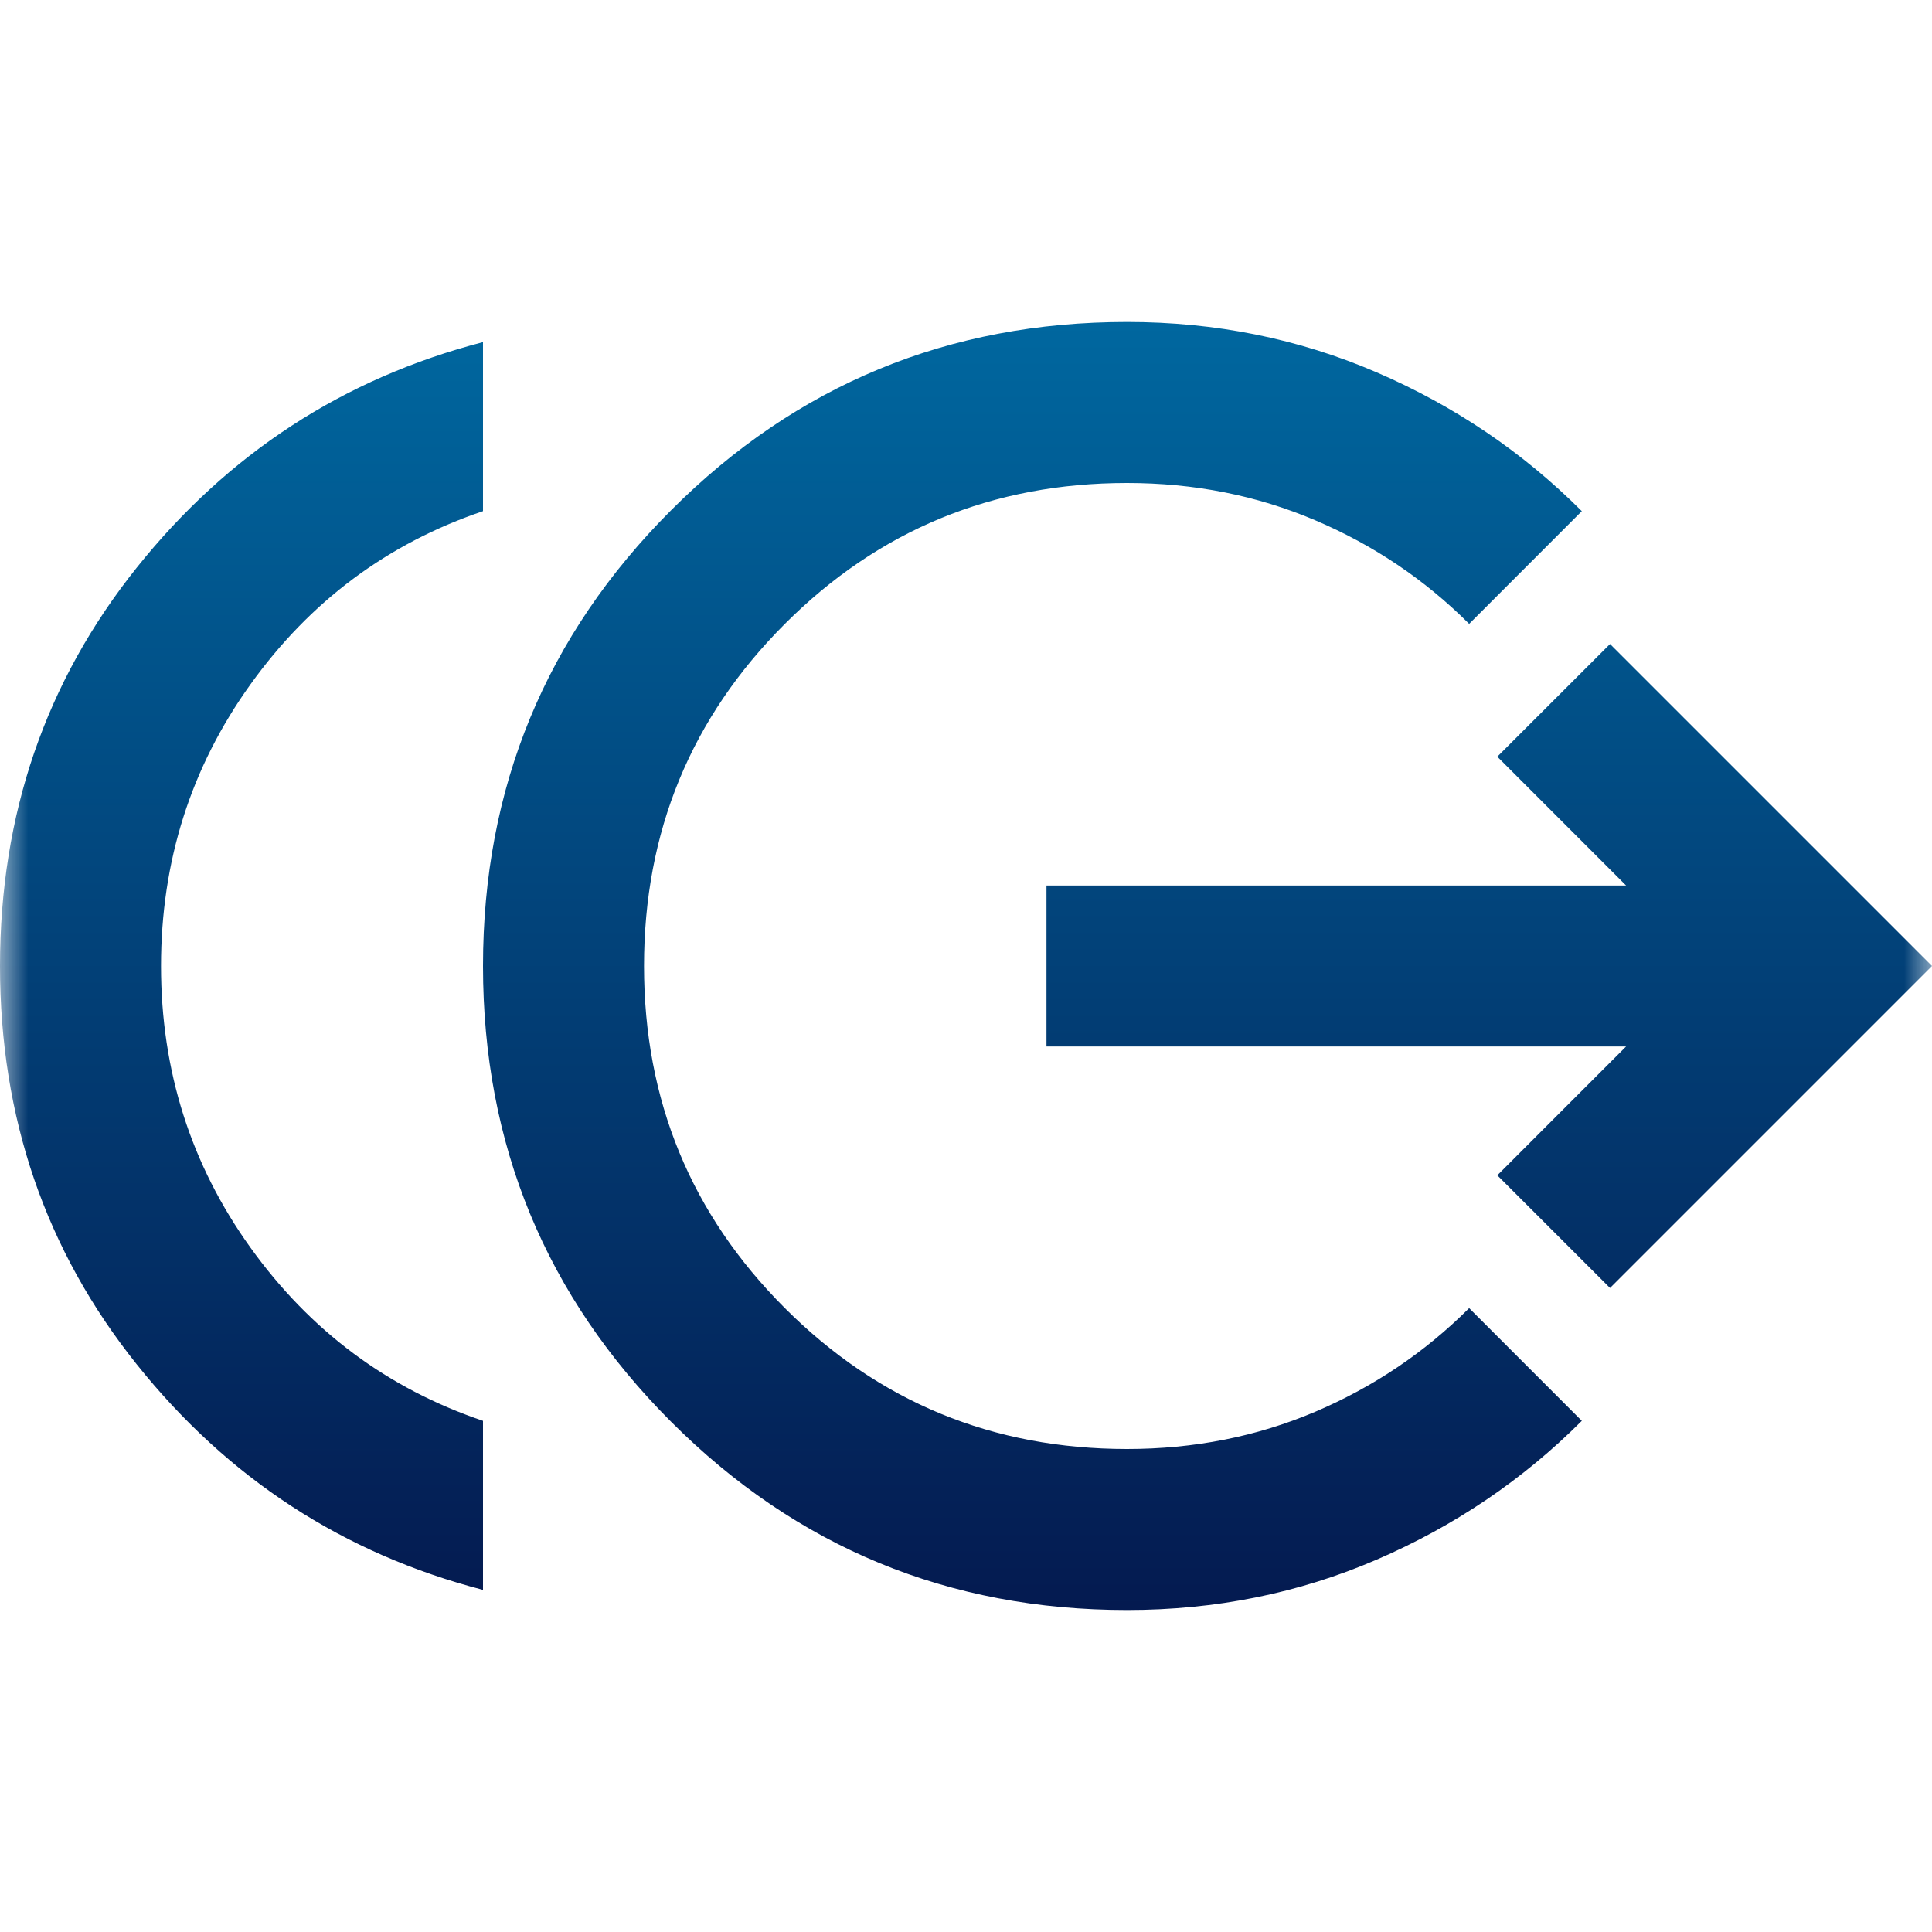 <svg width="35" height="35" viewBox="0 0 35 35" fill="none" xmlns="http://www.w3.org/2000/svg">
<g id="send_money">
<mask id="mask0_781_2365" style="mask-type:alpha" maskUnits="userSpaceOnUse" x="0" y="0" width="35" height="35">
<rect id="Bounding box" width="35" height="35" fill="#D9D9D9"/>
</mask>
<g mask="url(#mask0_781_2365)">
<path id="send_money_2" d="M8.75 28.802C6.222 28.146 4.132 26.785 2.479 24.719C0.826 22.653 0 20.247 0 17.5C0 14.754 0.826 12.347 2.479 10.281C4.132 8.215 6.222 6.854 8.75 6.198V9.26C7.024 9.844 5.621 10.889 4.539 12.396C3.457 13.903 2.917 15.604 2.917 17.5C2.917 19.396 3.457 21.097 4.539 22.604C5.621 24.111 7.024 25.156 8.75 25.74V28.802ZM20.417 29.167C17.184 29.167 14.431 28.03 12.159 25.758C9.886 23.485 8.75 20.733 8.75 17.5C8.75 14.267 9.886 11.515 12.159 9.242C14.431 6.97 17.184 5.833 20.417 5.833C22.021 5.833 23.528 6.137 24.938 6.745C26.347 7.352 27.587 8.191 28.656 9.26L26.615 11.302C25.812 10.5 24.883 9.874 23.826 9.425C22.768 8.975 21.632 8.75 20.417 8.75C17.986 8.75 15.92 9.601 14.219 11.302C12.517 13.004 11.667 15.069 11.667 17.5C11.667 19.931 12.517 21.997 14.219 23.698C15.92 25.399 17.986 26.25 20.417 26.25C21.632 26.25 22.768 26.025 23.826 25.576C24.883 25.126 25.812 24.5 26.615 23.698L28.656 25.74C27.587 26.809 26.347 27.648 24.938 28.255C23.528 28.863 22.021 29.167 20.417 29.167ZM29.167 23.333L27.125 21.292L29.458 18.958H18.958V16.042H29.458L27.125 13.708L29.167 11.667L35 17.5L29.167 23.333Z" fill="url(#paint0_linear_781_2365)"/>
</g>
</g>
<defs>
<linearGradient id="paint0_linear_781_2365" x1="17.5" y1="5.833" x2="17.5" y2="29.167" gradientUnits="userSpaceOnUse">
<stop stop-color="#00679F"/>
<stop offset="1" stop-color="#041A50"/>
</linearGradient>
</defs>
</svg>
